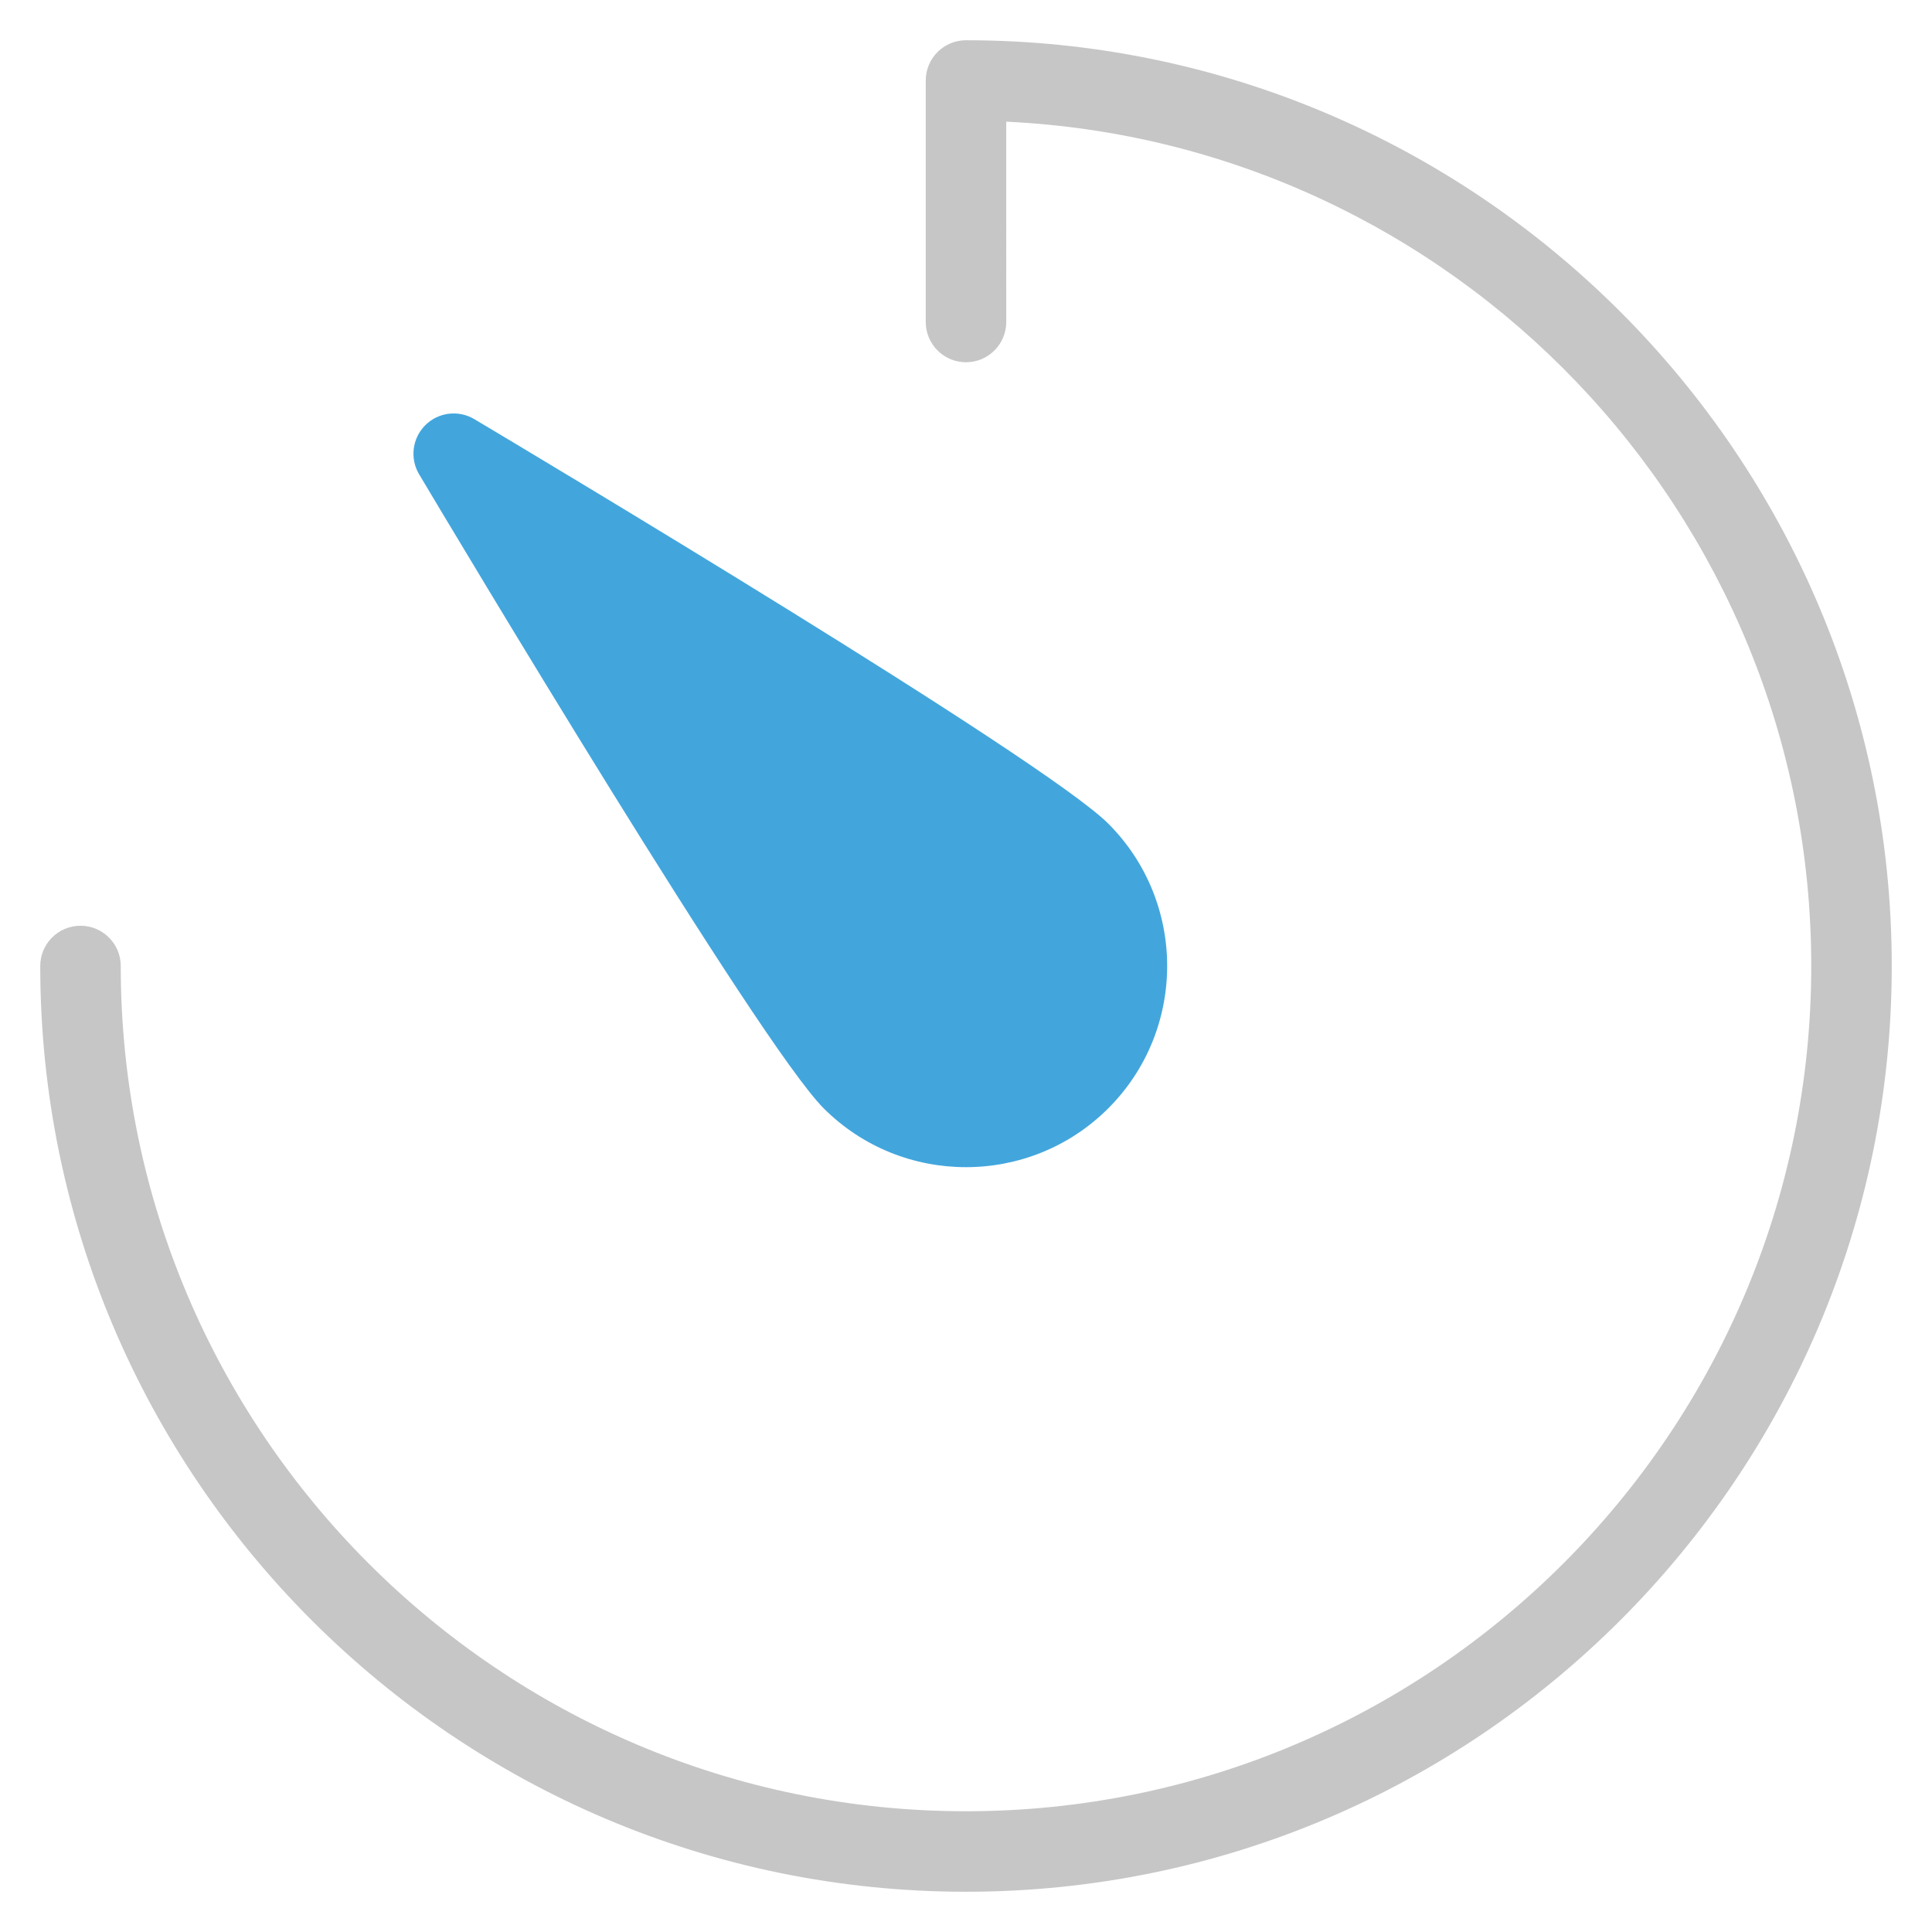 <svg xmlns="http://www.w3.org/2000/svg" height="48" width="48" viewBox="0 0 48 48"><path fill="#C6C6C6" d="M24,47C11.318,47,1,36.682,1,24c0-0.552,0.448-1,1-1s1,0.448,1,1c0,11.58,9.42,21,21,21 s21-9.42,21-21c0-11.245-8.883-20.453-20-20.977V8c0,0.552-0.448,1-1,1s-1-0.448-1-1V2c0-0.552,0.448-1,1-1 c12.682,0,23,10.318,23,23S36.682,47,24,47z"></path> <path fill="#42A6DD" d="M24,28.998c-1.281,0-2.561-0.487-3.536-1.462c-1.604-1.604-9.191-14.309-10.051-15.752 c-0.234-0.393-0.172-0.895,0.152-1.219c0.323-0.324,0.824-0.386,1.219-0.152 c1.443,0.86,14.147,8.447,15.752,10.051l0,0c1.949,1.95,1.949,5.122,0,7.071 C26.561,28.51,25.28,28.998,24,28.998z"></path></svg>